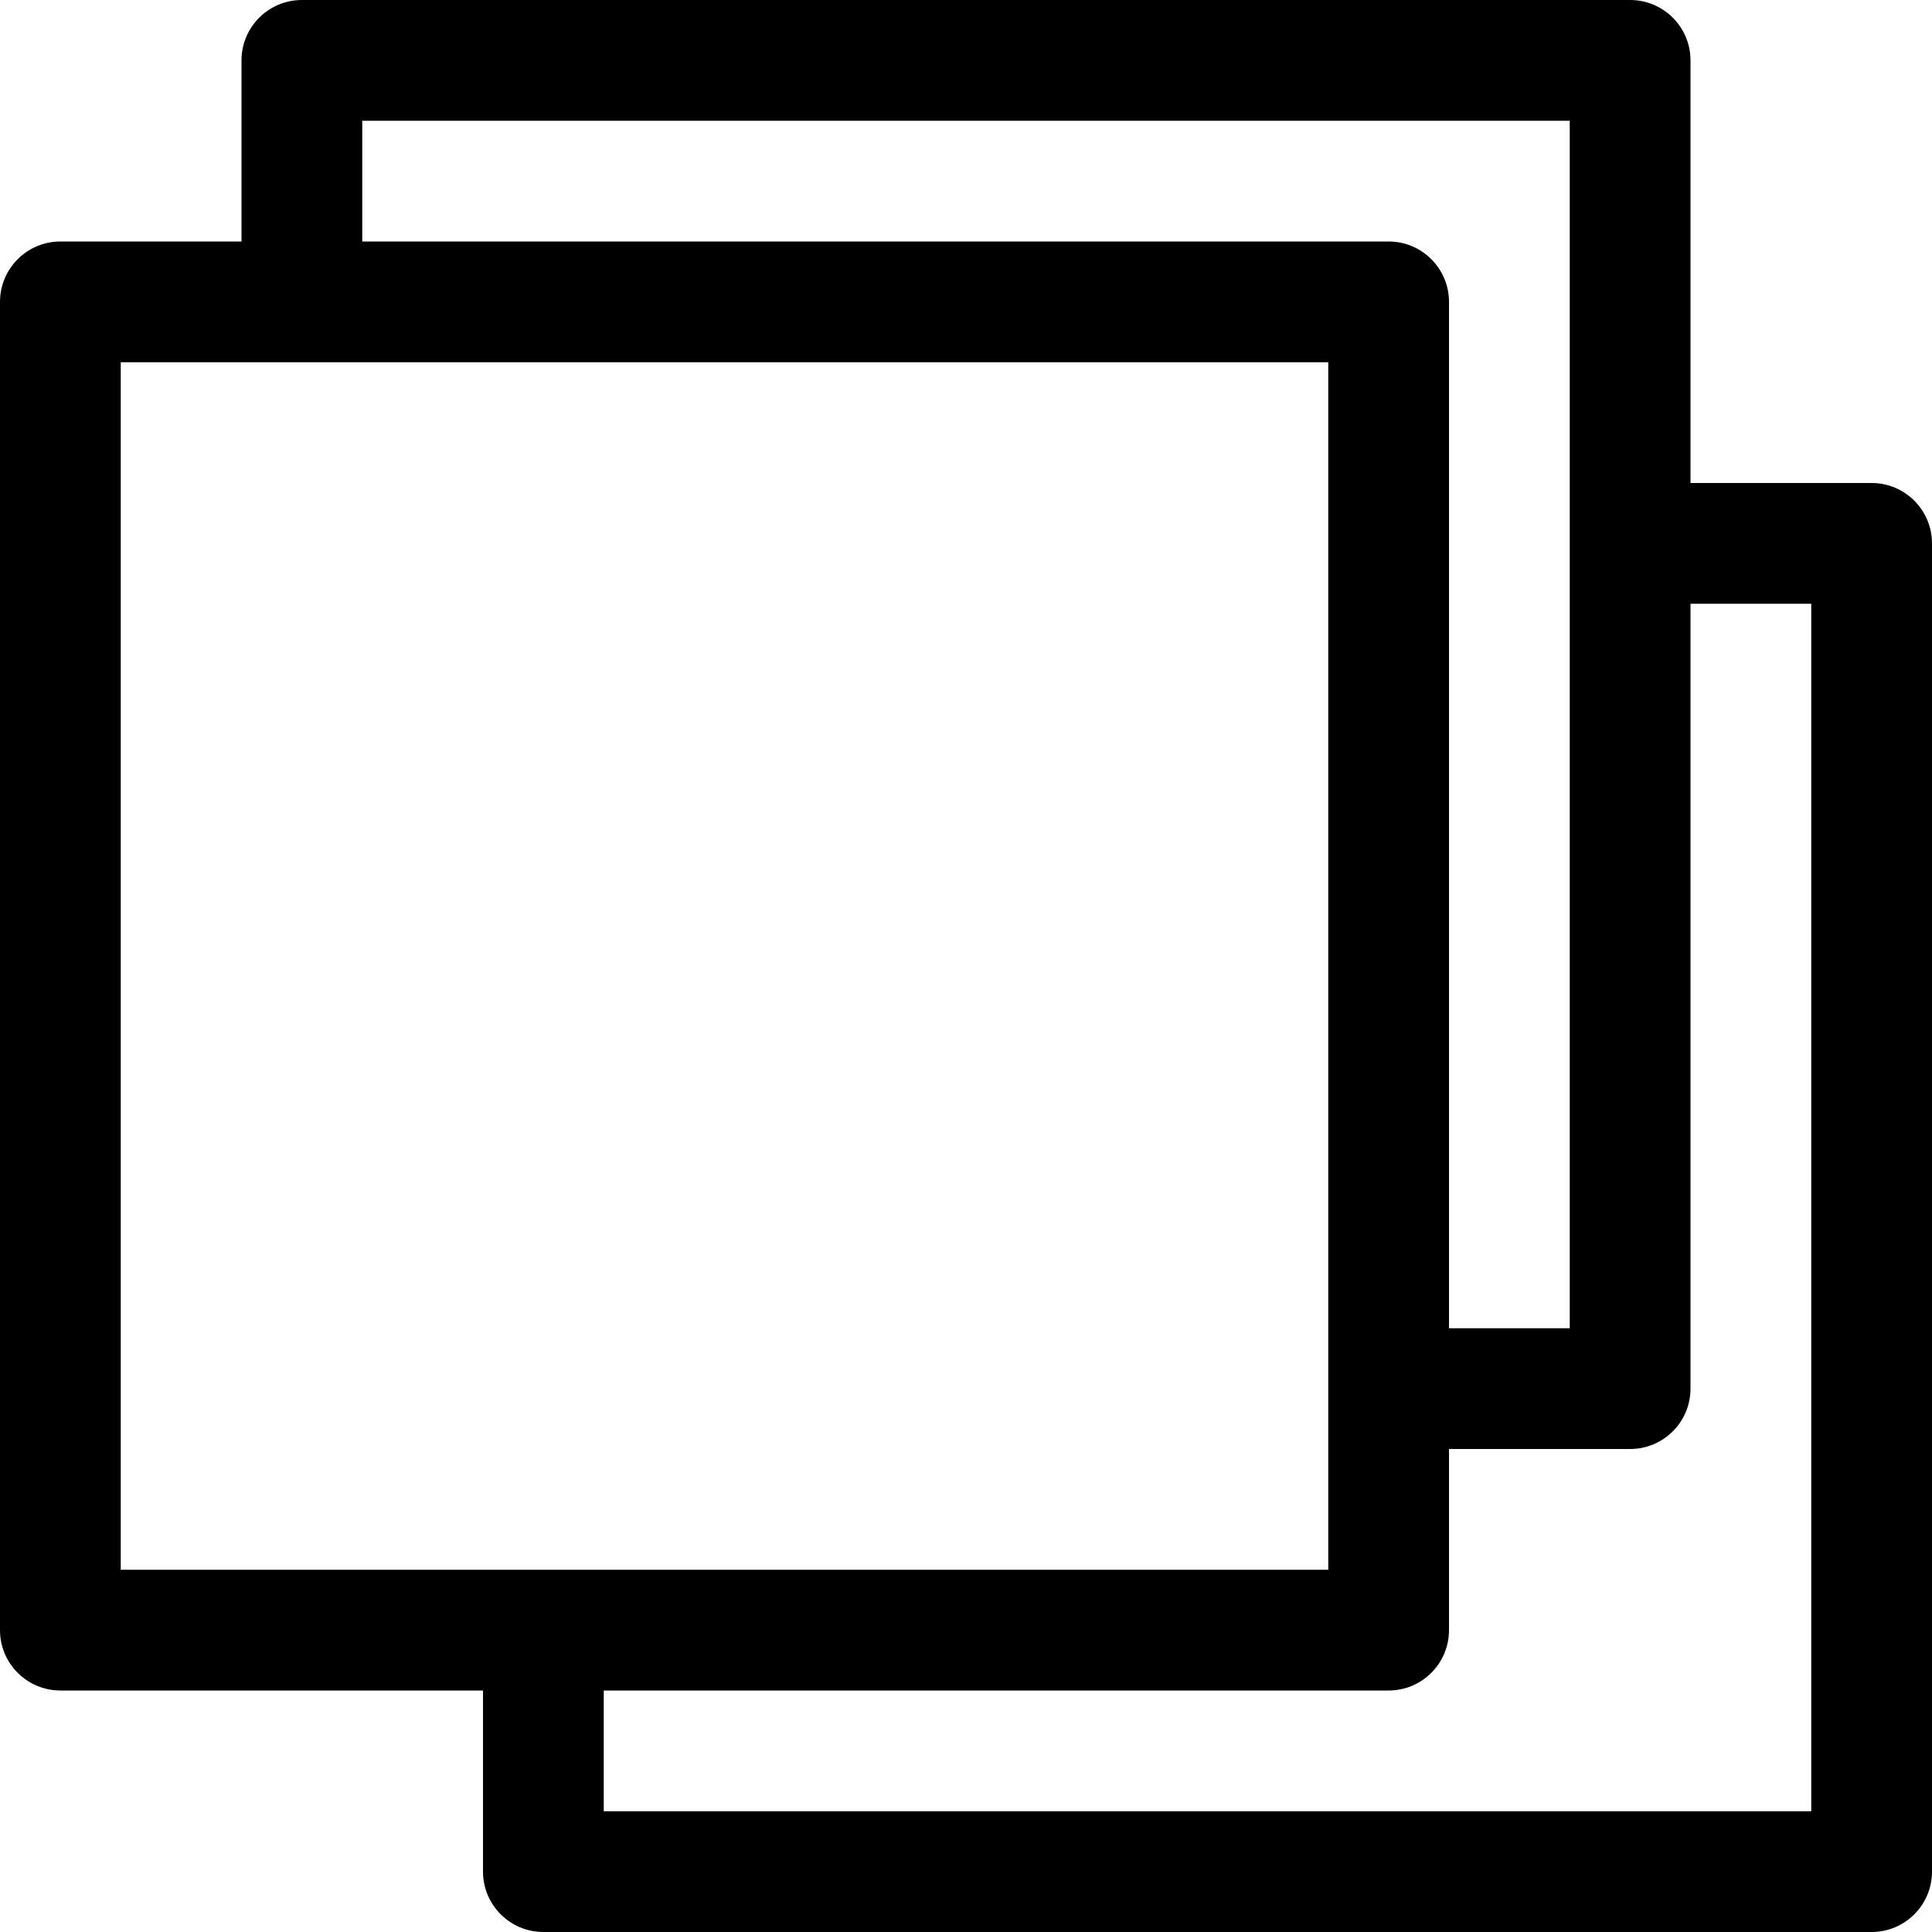 <svg xmlns="http://www.w3.org/2000/svg" viewBox="0 0 16 16"><path d="M15.5 4H14V.5c0-.276-.224-.5-.5-.5h-11c-.276 0-.5.224-.5.5V2H.5c-.276 0-.5.224-.5.5v11c0 .276.224.5.5.5H4v1.5c0 .276.224.5.5.5h11c.276 0 .5-.224.5-.5v-11c0-.276-.224-.5-.5-.5zM3 1h10v10h-1V2.5c0-.276-.224-.5-.5-.5H3V1zM1 3h10v10H1V3zm14 12H5v-1h6.5c.276 0 .5-.224.5-.5V12h1.5c.276 0 .5-.224.5-.5V5h1v10z" class="icon-color"/></svg>